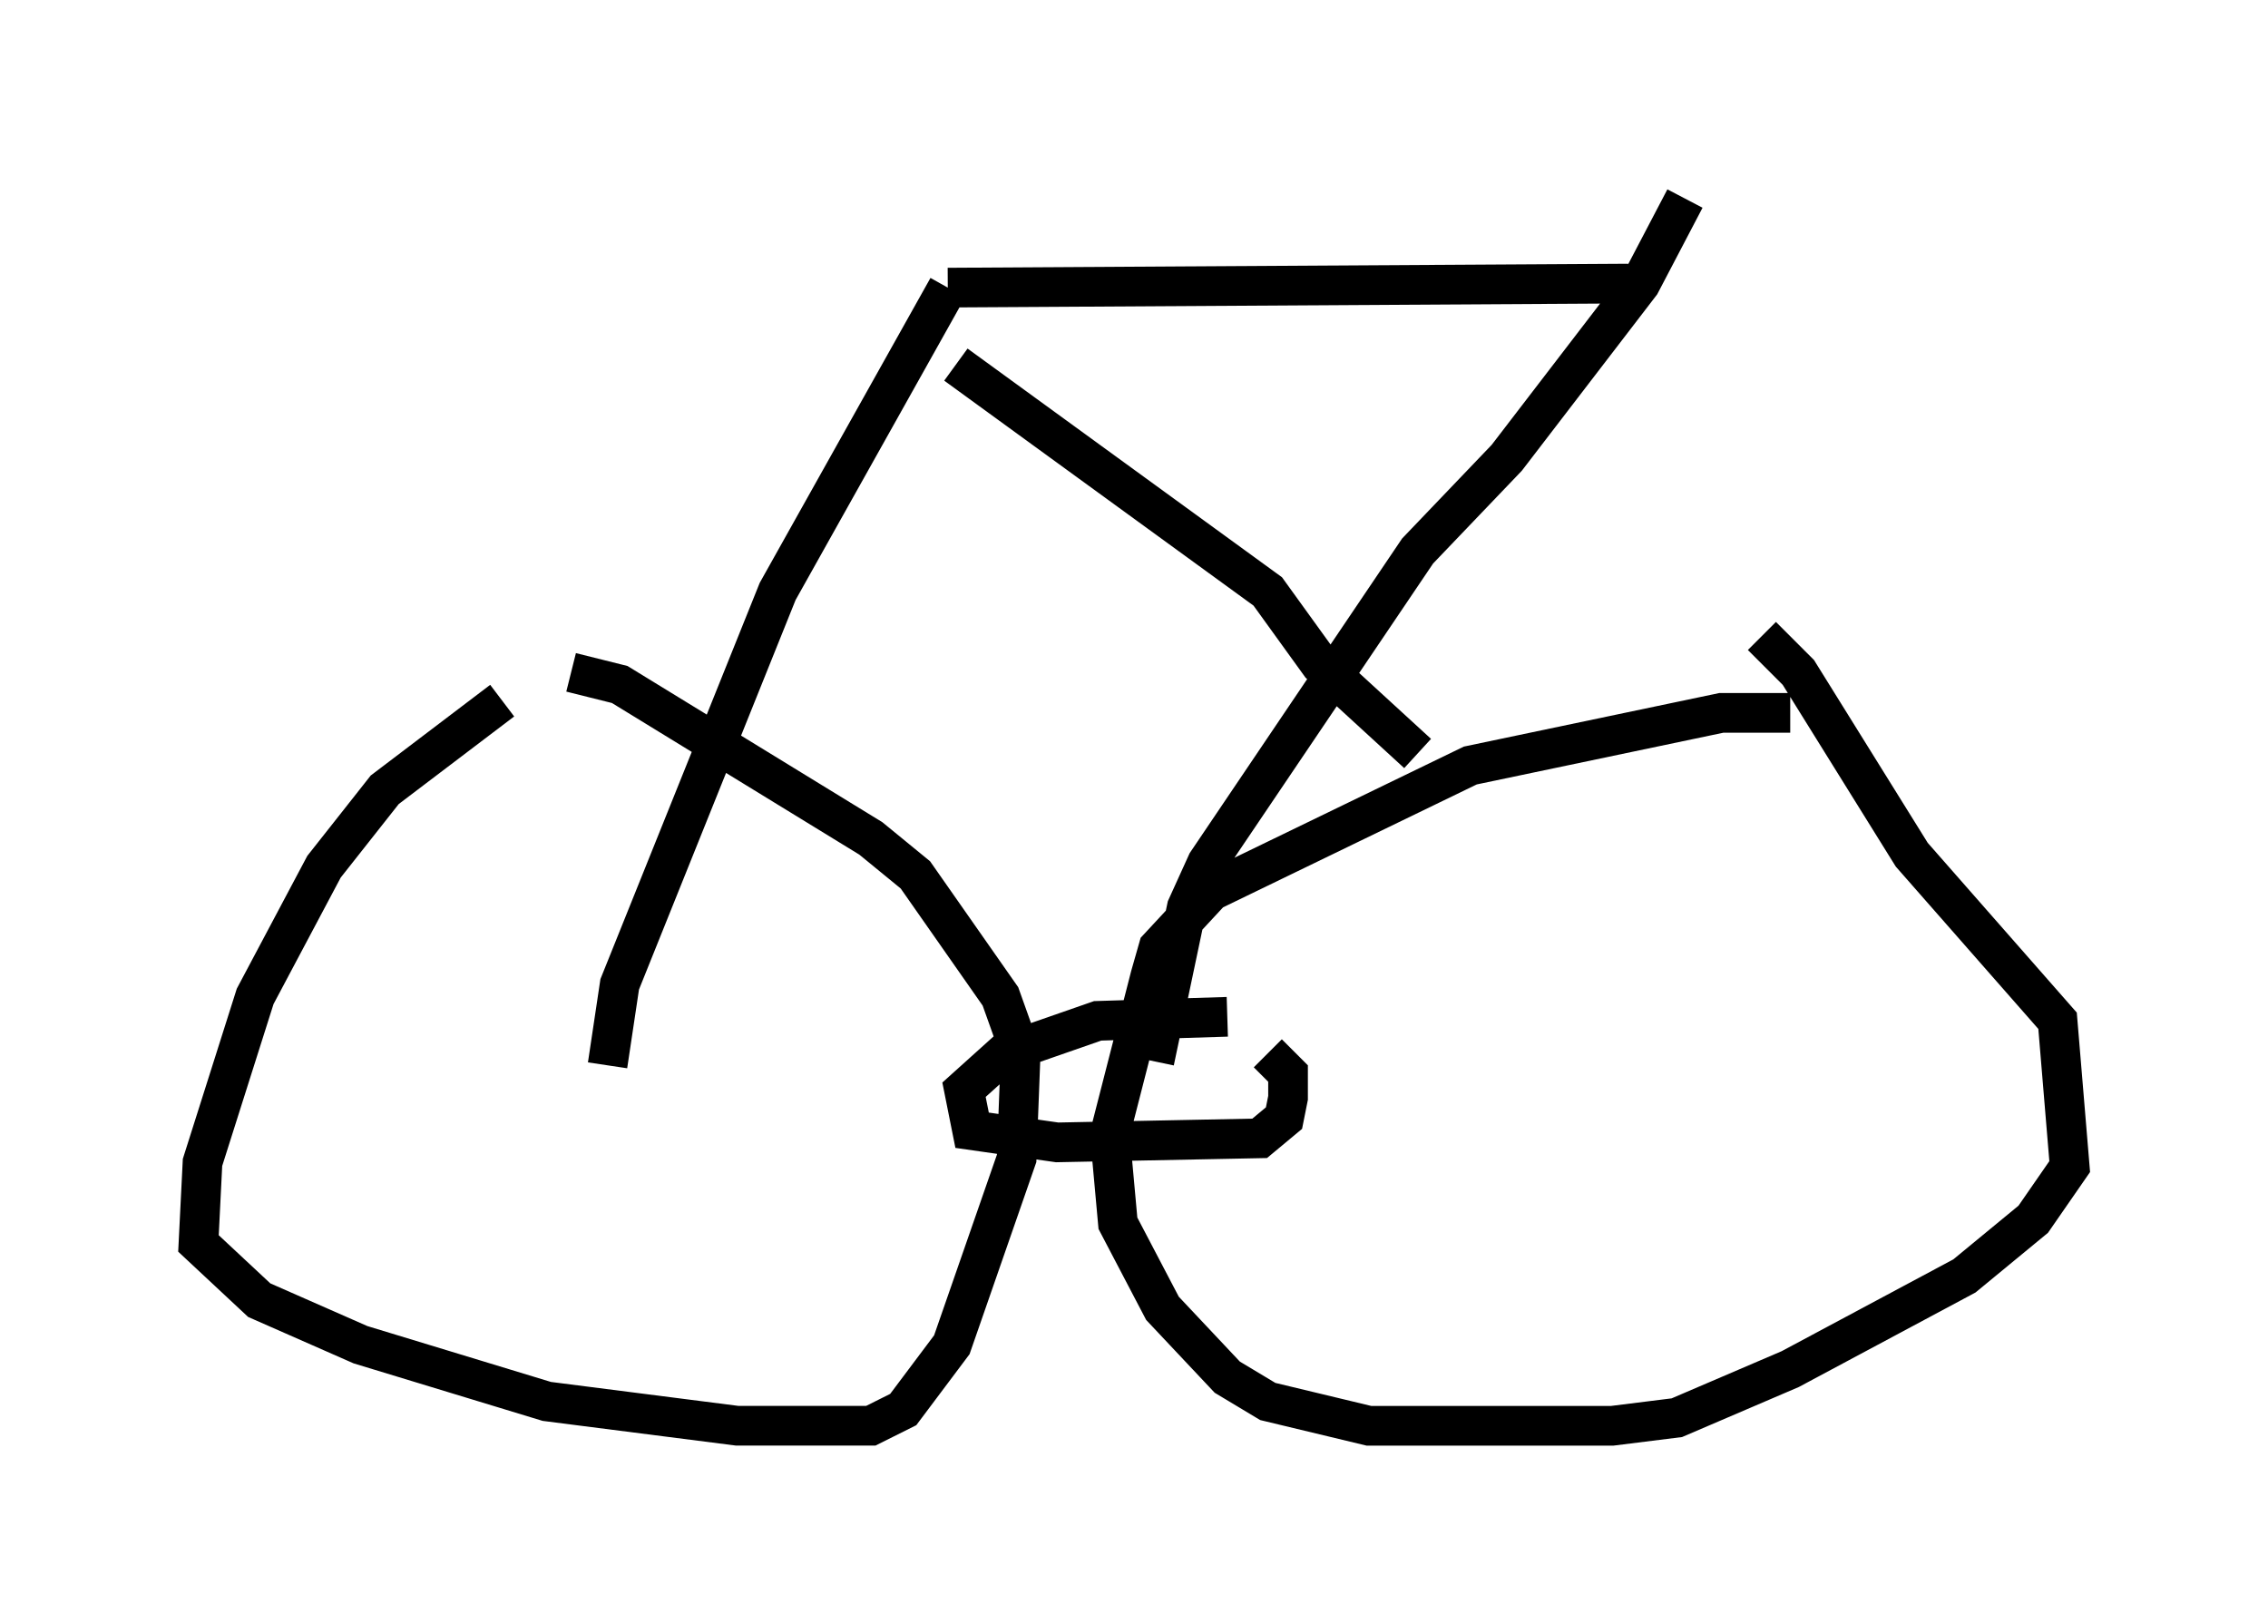 <?xml version="1.0" encoding="utf-8" ?>
<svg baseProfile="full" height="40.932" version="1.1" width="57.163" xmlns="http://www.w3.org/2000/svg" xmlns:ev="http://www.w3.org/2001/xml-events" xmlns:xlink="http://www.w3.org/1999/xlink"><defs /><rect fill="white" height="40.932" width="57.163" x="0" y="0" /><path d="M14.086, 17.25 m-1.429, 0.408 l-2.96, 2.246 -1.531, 1.94 l-1.735, 3.267 -1.327, 4.185 l-0.102, 2.042 1.531, 1.429 l2.552, 1.123 4.696, 1.429 l4.798, 0.613 3.369, 0.0 l0.817, -0.408 1.225, -1.633 l1.633, -4.696 0.102, -2.654 l-0.51, -1.429 -2.144, -3.063 l-1.123, -0.919 -6.329, -3.879 l-1.225, -0.306 m30.727, 1.021 l-1.735, 0.0 -6.329, 1.327 l-6.533, 3.165 -1.327, 1.429 l-0.204, 0.715 -1.021, 3.981 l0.204, 2.246 1.123, 2.144 l1.633, 1.735 1.021, 0.613 l2.552, 0.613 6.125, 0.0 l1.633, -0.204 2.858, -1.225 l4.39, -2.348 1.735, -1.429 l0.919, -1.327 -0.306, -3.675 l-3.675, -4.185 -2.858, -4.594 l-0.919, -0.919 m-29.094, 10.821 l0.306, -2.042 3.981, -9.902 l4.288, -7.656 m0.0, 0.0 l17.15, -0.102 m-16.946, 2.042 l7.861, 5.717 1.327, 1.838 l2.45, 2.246 m6.738, -13.986 l-1.123, 2.144 -3.369, 4.39 l-2.246, 2.348 -5.308, 7.861 l-0.51, 1.123 -0.817, 3.879 m1.838, -1.123 l-3.267, 0.102 -2.348, 0.817 l-1.021, 0.919 0.204, 1.021 l2.144, 0.306 5.104, -0.102 l0.613, -0.51 0.102, -0.51 l0.0, -0.613 -0.51, -0.51 " fill="none" stroke="black" stroke-width="1" /></svg>